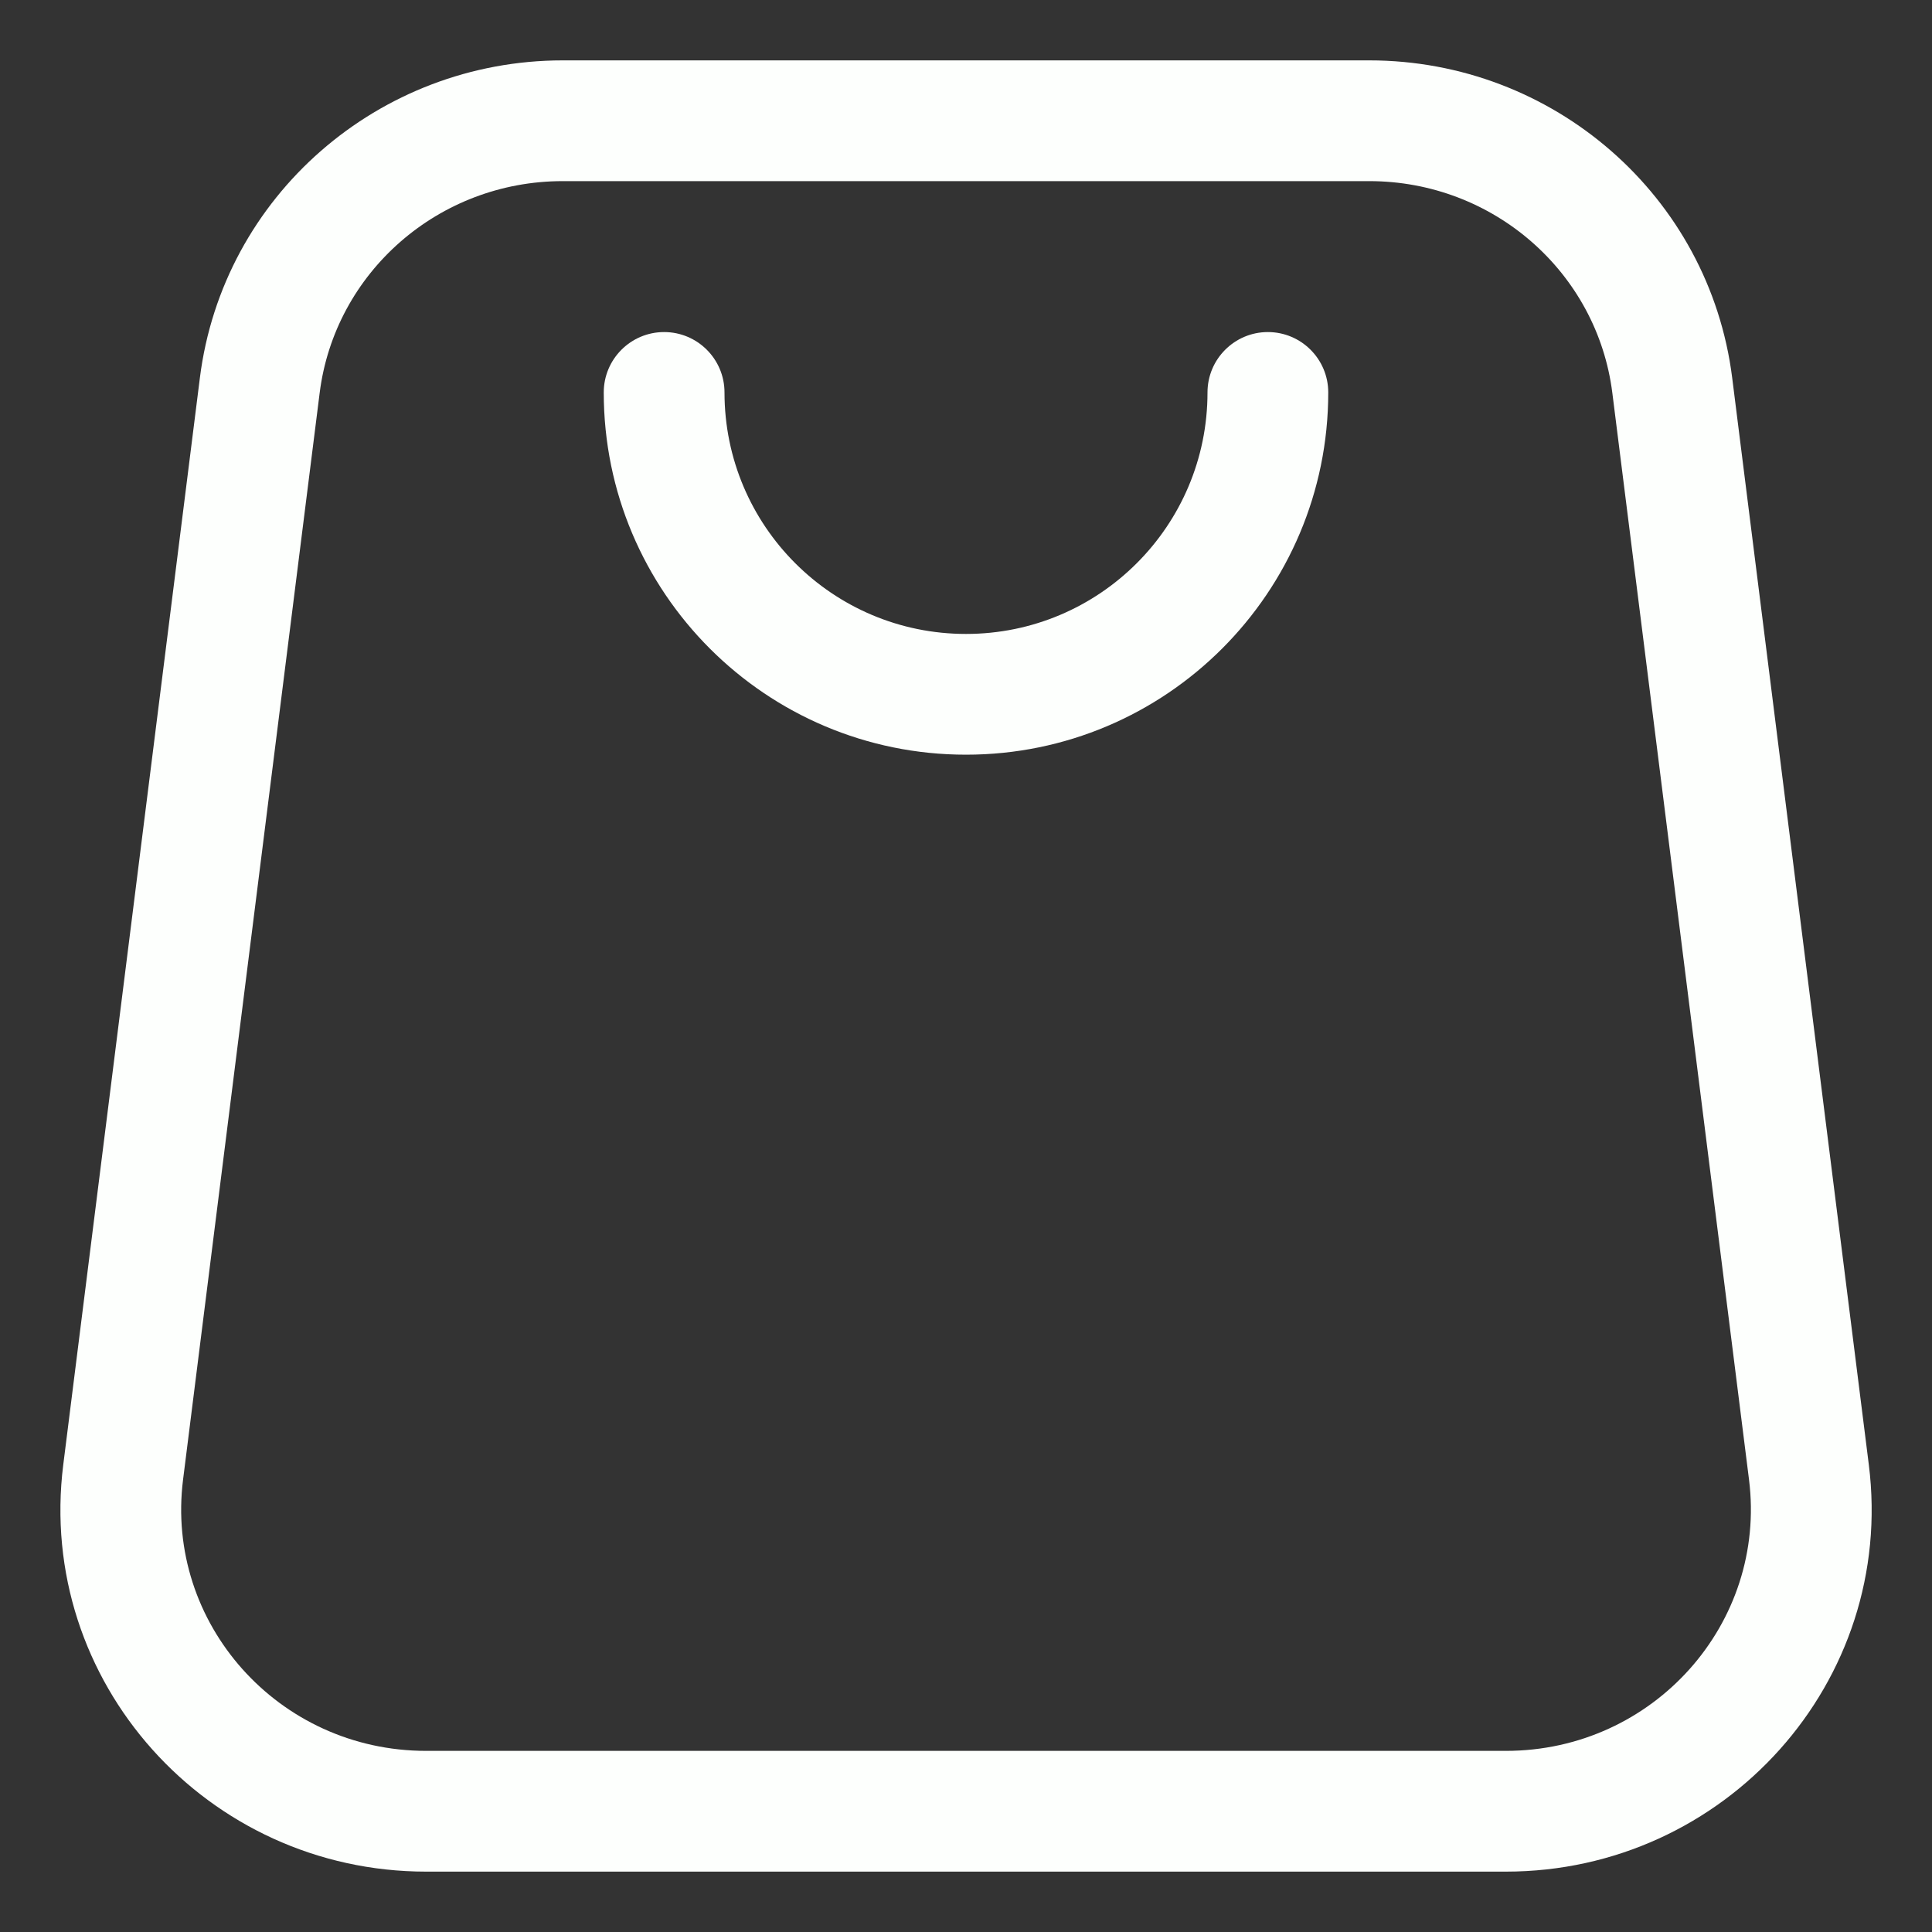 <svg width="24" height="24" viewBox="0 0 24 24" fill="none" xmlns="http://www.w3.org/2000/svg">
<rect x="0" y="0" width="24" height="24" fill="#333333" stroke="none"/>
<g clip-path="url(#clip0_10021_182)">
<path d="M9 4.875C9 4.461 8.664 4.125 8.25 4.125C7.836 4.125 7.5 4.461 7.5 4.875C7.5 7.36 9.515 9.375 12 9.375C14.485 9.375 16.5 7.36 16.5 4.875C16.5 4.461 16.164 4.125 15.75 4.125C15.336 4.125 15 4.461 15 4.875C15 6.532 13.657 7.875 12 7.875C10.343 7.875 9 6.532 9 4.875Z" fill="#FDFFFD"/>
<path fill-rule="evenodd" clip-rule="evenodd" d="M6.991 0.75C4.706 0.75 2.767 2.435 2.483 4.694L0.786 18.194C0.447 20.889 2.572 23.25 5.294 23.25H18.706C21.429 23.25 23.554 20.889 23.215 18.194L21.518 4.694C21.234 2.435 19.295 0.75 17.009 0.75H6.991ZM3.971 4.881C4.159 3.385 5.448 2.25 6.991 2.25H17.009C18.552 2.25 19.841 3.385 20.029 4.881L21.727 18.381C21.95 20.161 20.545 21.75 18.706 21.75H5.294C3.455 21.75 2.05 20.161 2.274 18.381L3.971 4.881Z" fill="#FDFFFD"/>
</g>
<defs>
<clipPath id="clip0_10021_182">
<rect width="24" height="24" fill="white"/>
</clipPath>
</defs>
</svg>
